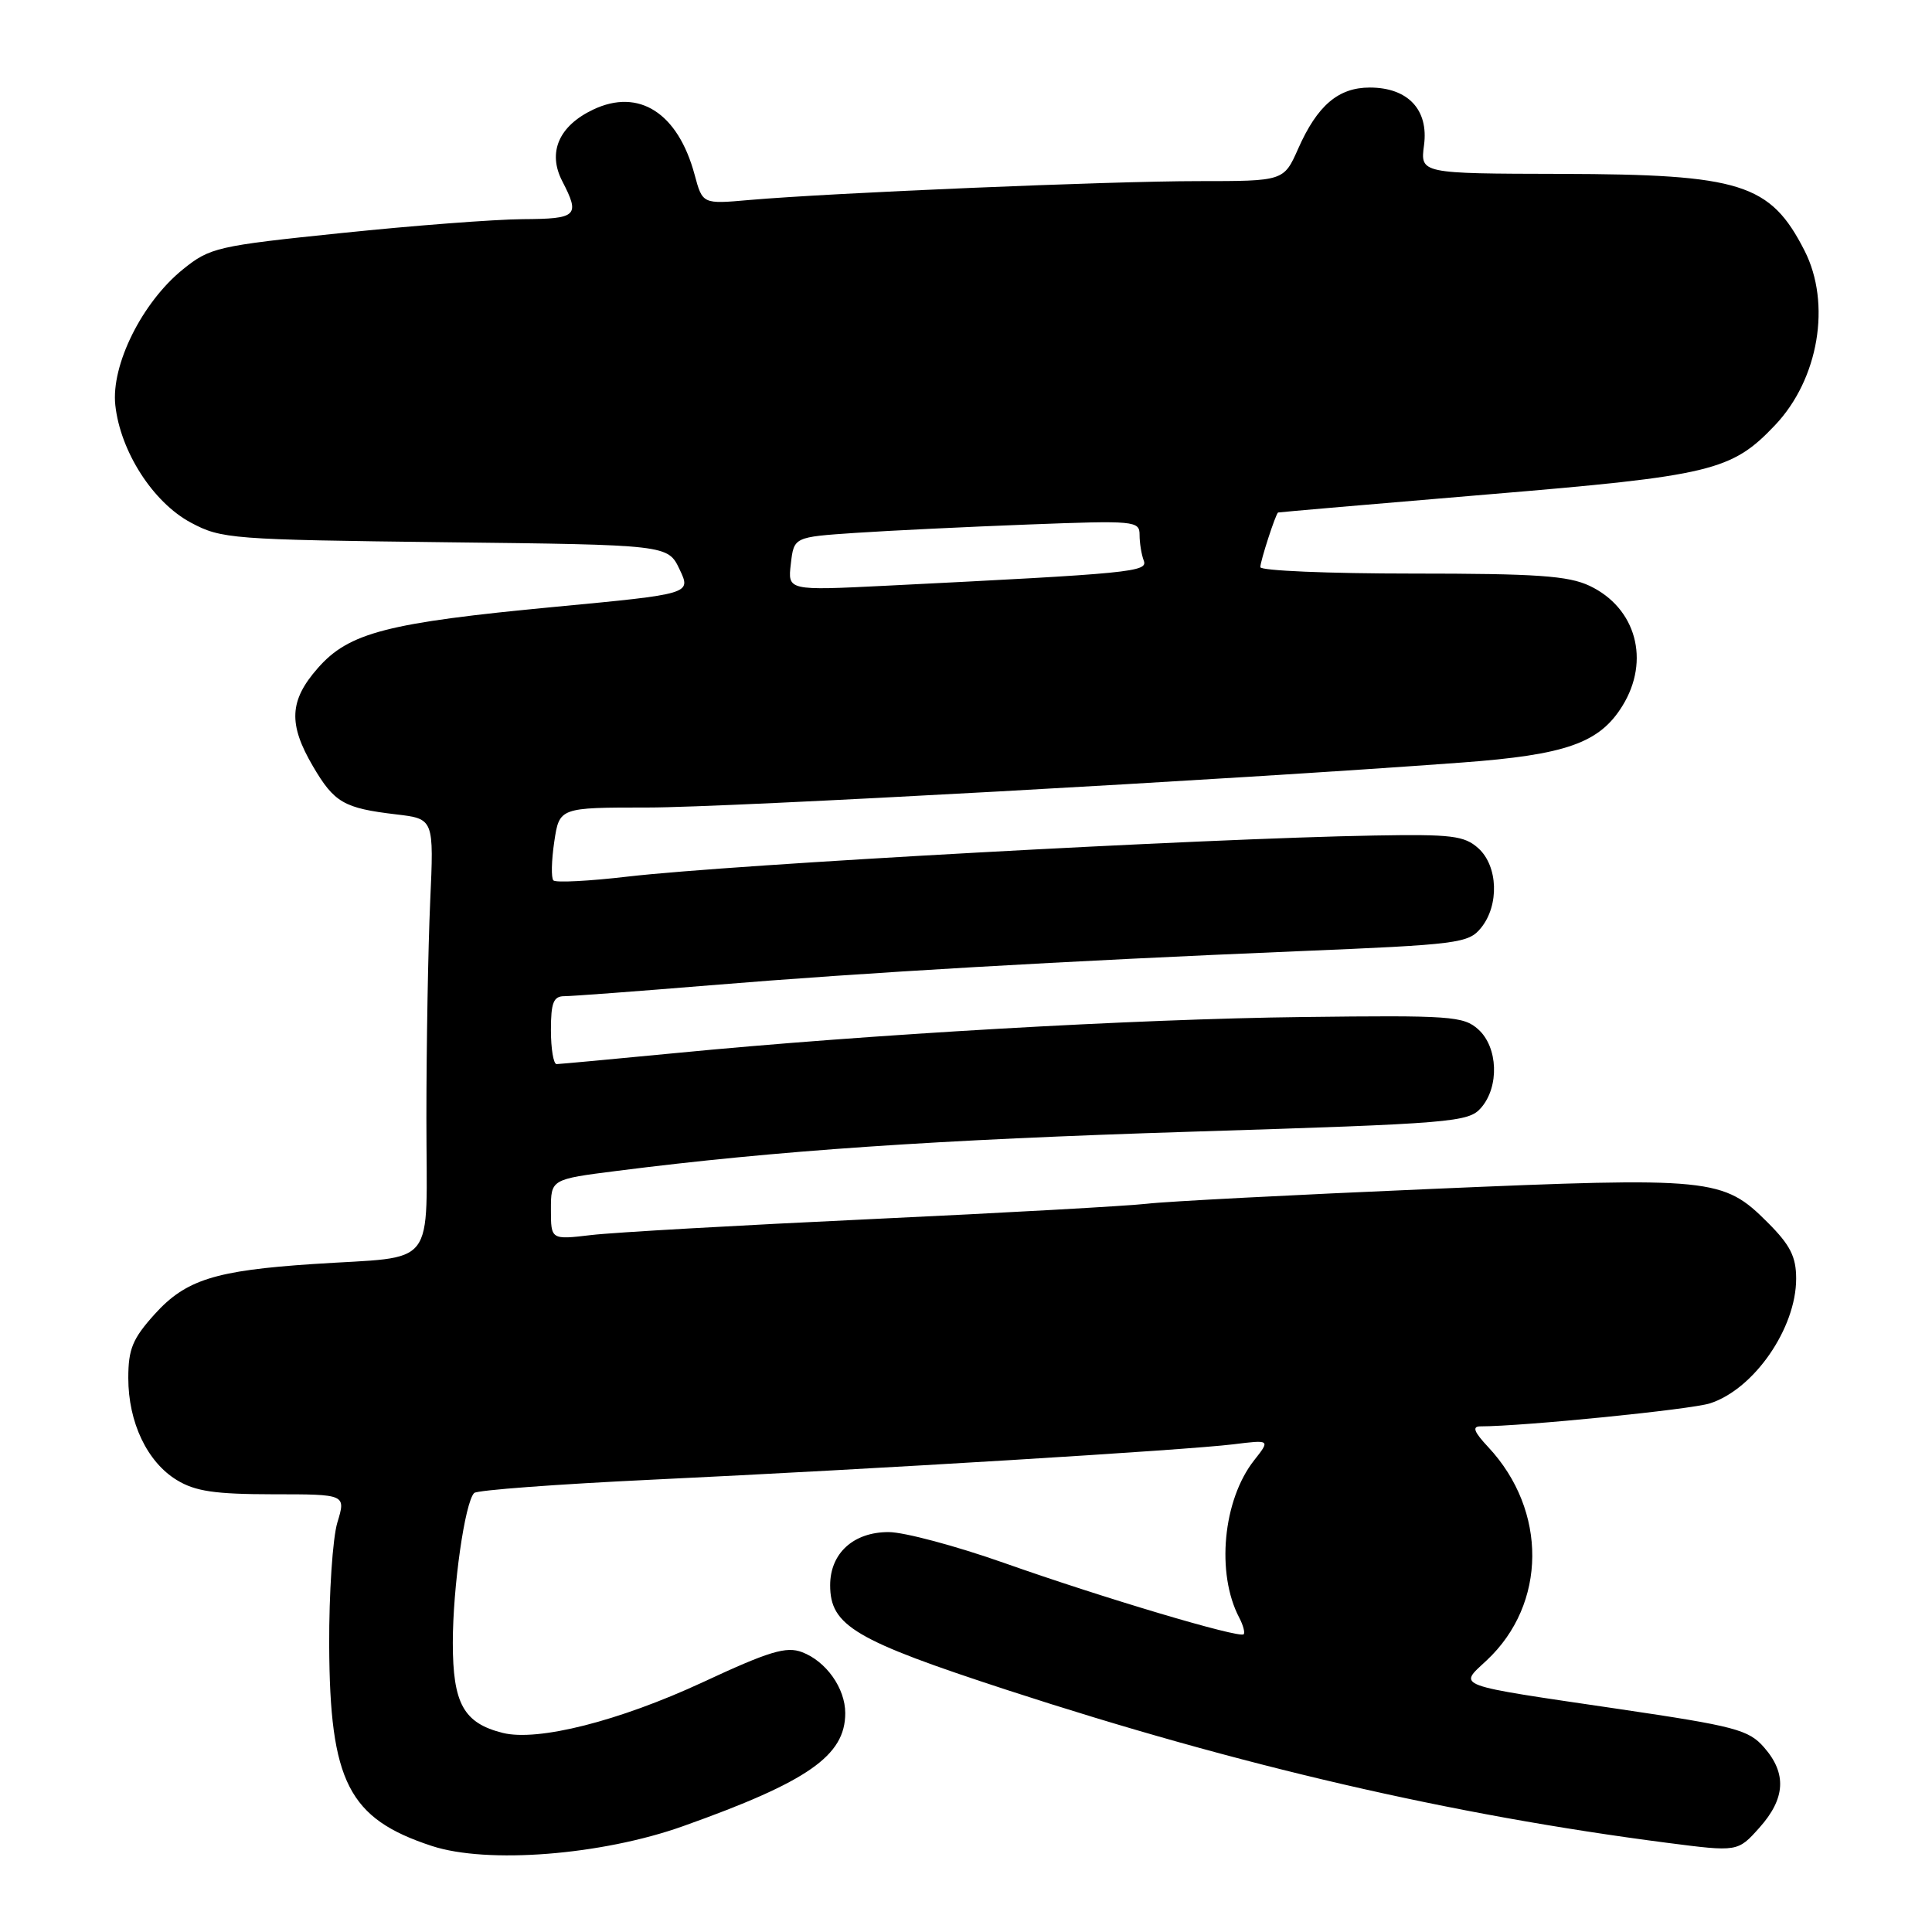 <?xml version="1.0" encoding="UTF-8" standalone="no"?>
<!DOCTYPE svg PUBLIC "-//W3C//DTD SVG 1.1//EN" "http://www.w3.org/Graphics/SVG/1.1/DTD/svg11.dtd" >
<svg xmlns="http://www.w3.org/2000/svg" xmlns:xlink="http://www.w3.org/1999/xlink" version="1.1" viewBox="0 0 256 256">
 <g >
 <path fill="currentColor"
d=" M 90.50 241.98 C 107.07 236.08 112.00 232.64 112.00 227.00 C 112.00 223.70 109.47 220.13 106.28 218.92 C 104.19 218.12 101.93 218.80 93.09 222.92 C 82.03 228.05 71.26 230.78 66.62 229.62 C 61.43 228.32 60.00 225.73 60.00 217.68 C 60.00 210.29 61.60 199.07 62.83 197.83 C 63.20 197.45 73.85 196.66 86.50 196.06 C 116.35 194.64 157.16 192.15 163.41 191.38 C 168.33 190.77 168.33 190.77 166.17 193.51 C 162.04 198.76 161.12 208.48 164.20 214.34 C 164.73 215.35 164.99 216.34 164.79 216.55 C 164.23 217.11 146.09 211.71 133.00 207.08 C 126.67 204.85 119.81 203.01 117.75 203.01 C 113.10 203.00 110.00 205.81 110.00 210.05 C 110.00 215.42 113.24 217.34 133.56 223.97 C 164.28 233.99 192.37 240.49 220.88 244.18 C 230.26 245.39 230.26 245.39 233.13 242.18 C 236.58 238.32 236.78 235.00 233.75 231.54 C 231.71 229.20 229.93 228.73 214.50 226.45 C 192.31 223.18 193.24 223.52 196.99 220.01 C 204.97 212.55 205.06 200.16 197.20 191.75 C 195.30 189.72 195.03 189.00 196.17 189.00 C 201.79 189.00 224.05 186.77 226.59 185.95 C 232.43 184.06 238.00 176.00 238.00 169.43 C 238.00 166.52 237.22 164.98 234.23 161.99 C 228.32 156.08 226.90 155.94 189.67 157.54 C 171.43 158.32 154.47 159.20 152.00 159.50 C 149.53 159.79 133.14 160.71 115.59 161.53 C 98.03 162.35 81.27 163.30 78.34 163.65 C 73.00 164.28 73.00 164.28 73.00 160.27 C 73.00 156.26 73.00 156.26 81.75 155.15 C 102.87 152.46 123.93 151.02 158.00 149.95 C 192.57 148.87 194.59 148.70 196.25 146.79 C 198.69 143.99 198.50 138.76 195.88 136.40 C 193.92 134.64 192.21 134.52 172.63 134.76 C 150.47 135.02 114.87 137.07 89.50 139.54 C 81.25 140.34 74.16 140.99 73.75 141.00 C 73.34 141.00 73.00 138.97 73.00 136.50 C 73.00 132.84 73.34 132.00 74.79 132.00 C 75.77 132.00 84.43 131.35 94.04 130.56 C 114.63 128.86 140.87 127.34 172.00 126.04 C 193.28 125.16 194.59 124.99 196.25 122.94 C 198.68 119.94 198.50 114.76 195.89 112.40 C 194.03 110.73 192.35 110.53 182.14 110.71 C 159.55 111.10 97.00 114.55 83.20 116.15 C 78.09 116.75 73.64 116.98 73.33 116.66 C 73.02 116.35 73.07 114.05 73.44 111.55 C 74.12 107.00 74.12 107.00 85.85 107.00 C 96.43 107.00 162.90 103.33 193.70 101.04 C 207.51 100.02 211.94 98.46 214.98 93.53 C 218.70 87.52 216.79 80.55 210.64 77.63 C 207.81 76.29 203.63 76.00 187.10 76.00 C 176.04 76.00 167.00 75.62 167.00 75.15 C 167.00 74.34 169.03 68.10 169.35 67.91 C 169.43 67.87 181.91 66.79 197.07 65.52 C 226.81 63.04 229.44 62.41 235.20 56.34 C 240.99 50.24 242.68 40.22 239.11 33.21 C 234.57 24.32 230.70 23.10 206.85 23.04 C 188.19 23.00 188.19 23.00 188.69 19.24 C 189.32 14.54 186.56 11.60 181.50 11.60 C 177.33 11.60 174.55 13.98 172.02 19.69 C 170.11 24.00 170.11 24.00 158.76 24.00 C 147.03 24.00 110.22 25.55 99.29 26.50 C 93.09 27.05 93.09 27.05 92.04 23.15 C 89.84 14.97 84.66 11.64 78.60 14.52 C 74.05 16.68 72.53 20.19 74.50 24.00 C 76.89 28.62 76.50 29.00 69.25 29.04 C 65.54 29.07 54.73 29.89 45.24 30.88 C 28.75 32.58 27.82 32.80 24.24 35.69 C 18.83 40.06 14.70 48.37 15.28 53.69 C 15.95 59.84 20.29 66.58 25.29 69.25 C 29.33 71.41 30.67 71.51 59.00 71.85 C 88.50 72.19 88.50 72.19 90.05 75.45 C 91.60 78.70 91.60 78.70 73.55 80.41 C 51.28 82.52 46.24 83.82 42.11 88.53 C 38.33 92.83 38.18 95.93 41.47 101.54 C 44.30 106.36 45.56 107.09 52.50 107.91 C 57.50 108.50 57.50 108.50 57.00 119.50 C 56.73 125.55 56.50 138.46 56.50 148.19 C 56.50 168.52 58.17 166.38 41.50 167.49 C 28.50 168.35 24.61 169.58 20.50 174.13 C 17.57 177.38 17.00 178.75 17.00 182.60 C 17.00 188.47 19.50 193.72 23.42 196.11 C 25.87 197.61 28.47 197.99 36.17 198.00 C 45.84 198.00 45.84 198.00 44.70 201.75 C 44.08 203.81 43.59 211.12 43.62 218.00 C 43.70 236.11 46.18 240.98 57.22 244.60 C 64.57 247.01 79.72 245.82 90.50 241.98 Z  M 104.79 74.71 C 105.20 71.16 105.20 71.16 113.35 70.61 C 117.83 70.31 128.14 69.81 136.25 69.50 C 150.41 68.96 151.00 69.01 151.00 70.88 C 151.00 71.96 151.25 73.48 151.55 74.27 C 152.13 75.78 150.15 75.98 117.44 77.61 C 104.37 78.26 104.37 78.26 104.79 74.71 Z "/>
</g>
</svg>